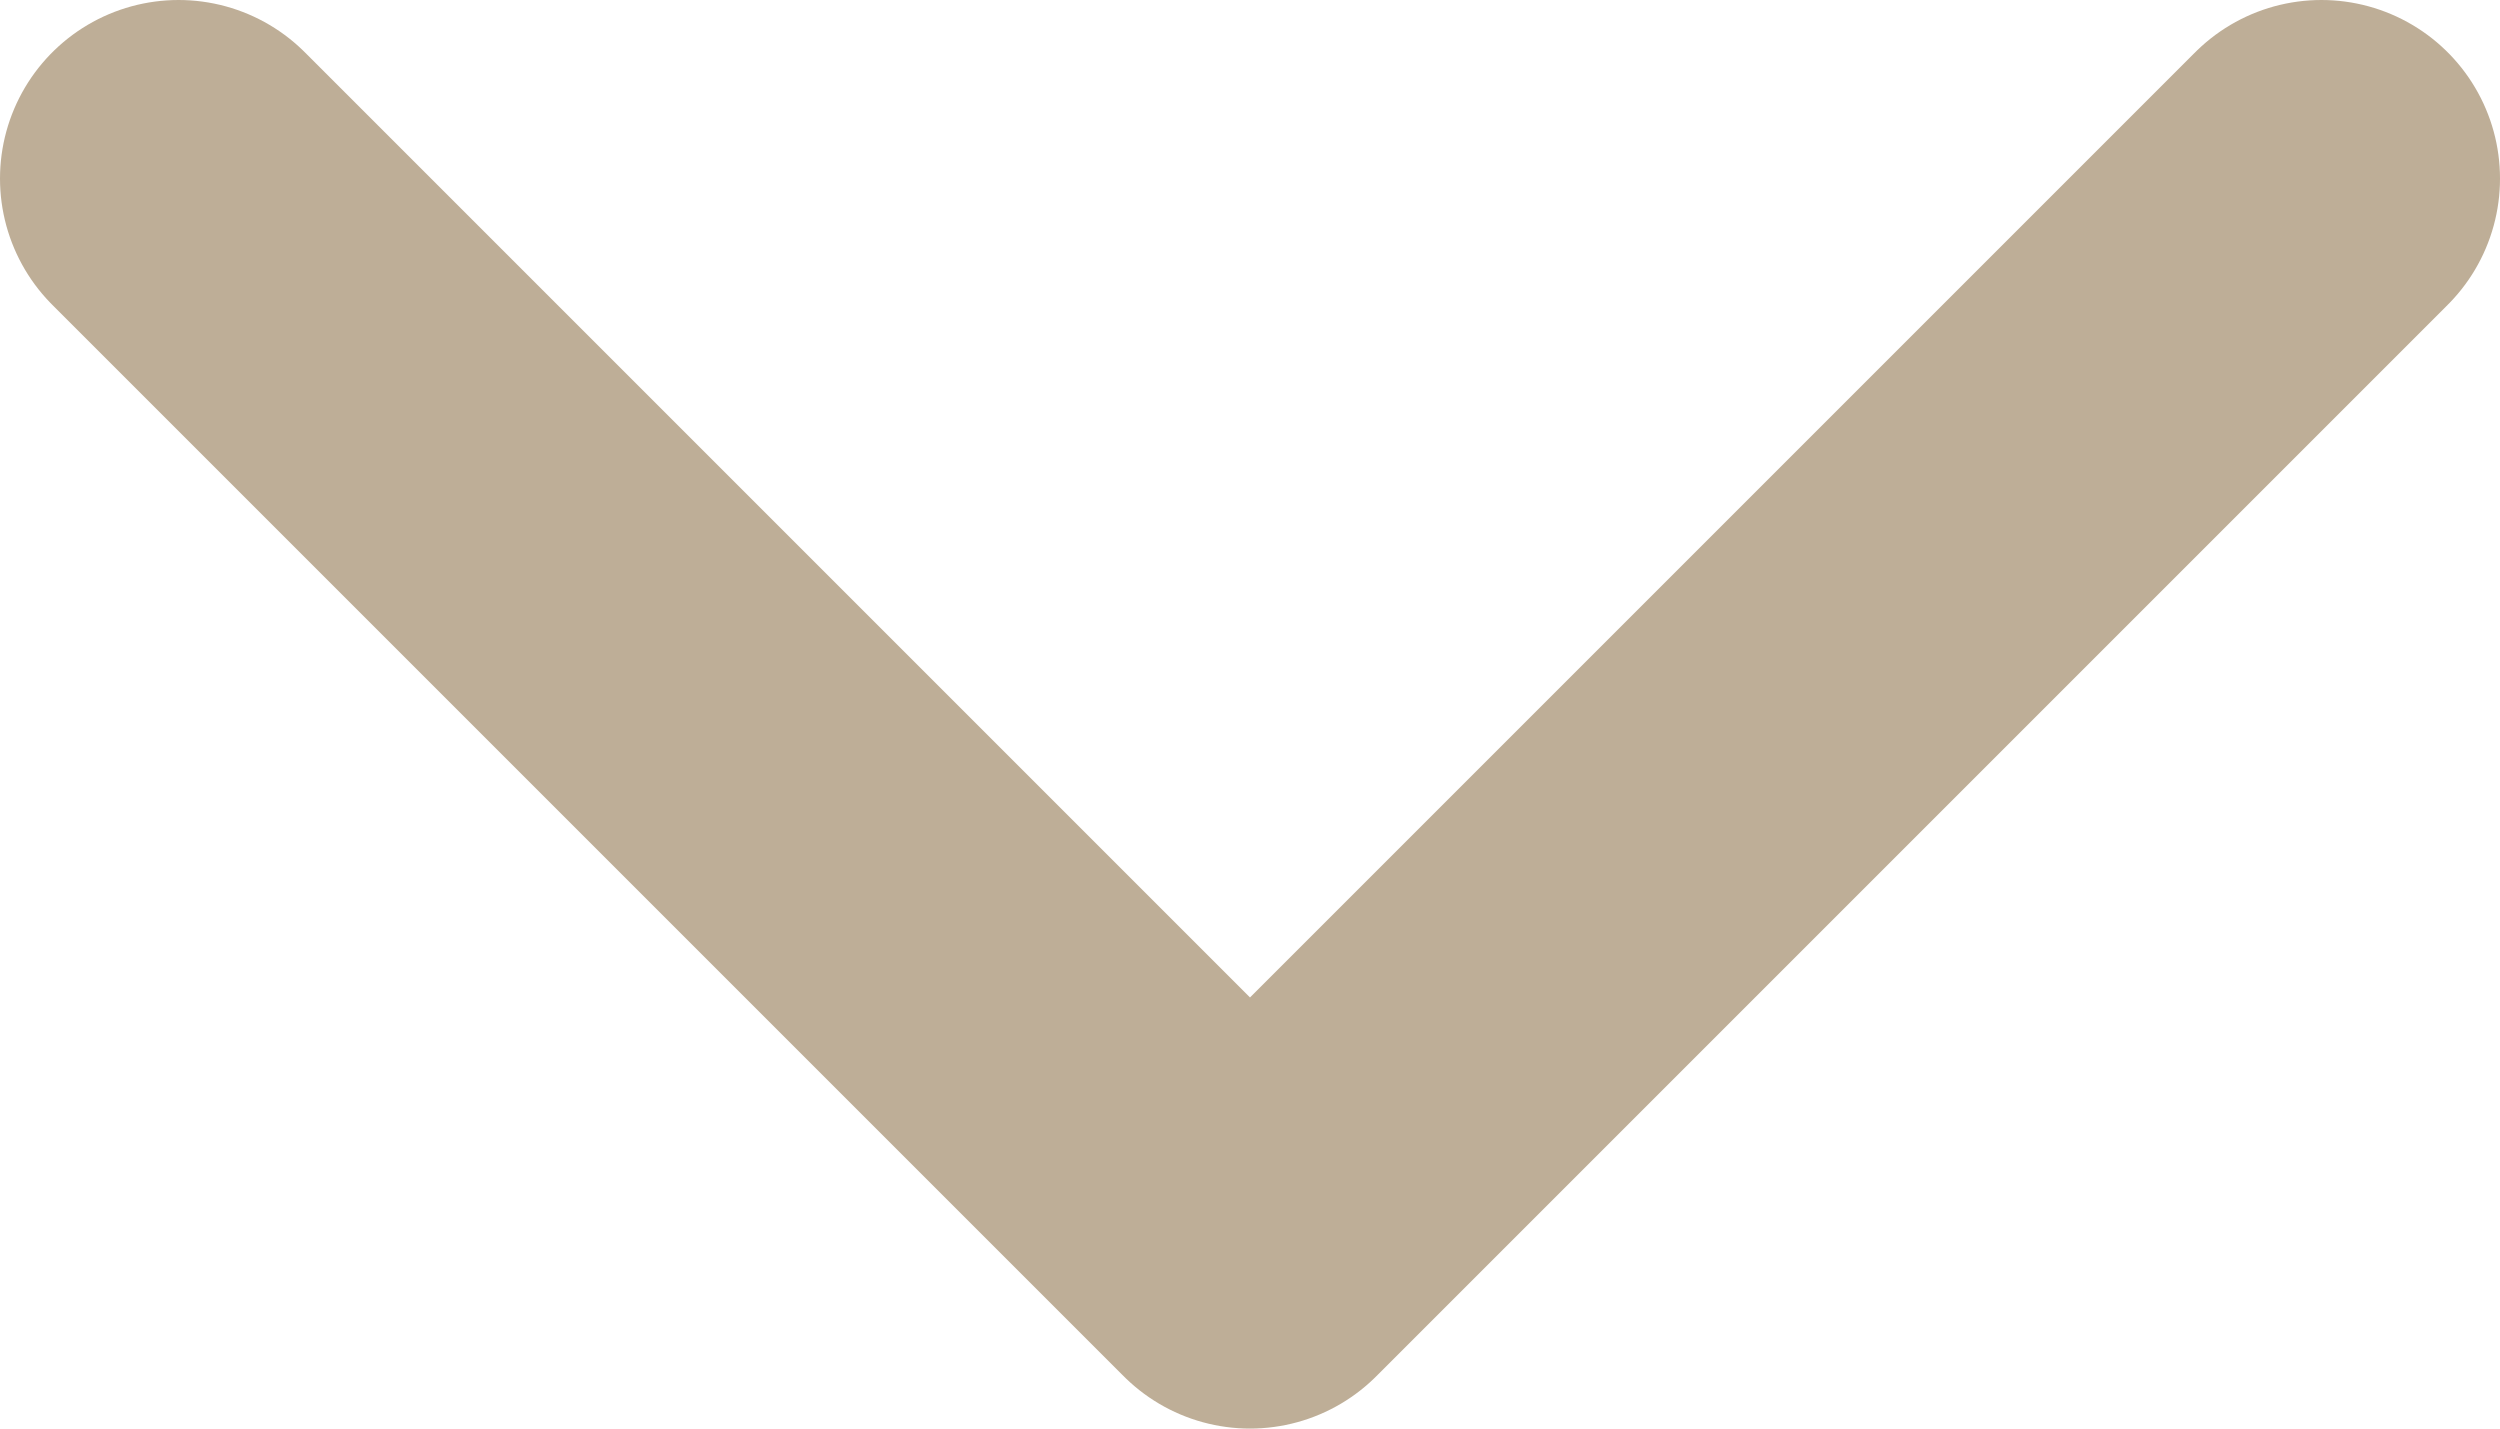 <svg width="14" height="8" viewBox="0 0 14 8" fill="none" xmlns="http://www.w3.org/2000/svg">
<path d="M1 1L7 7L13 1" stroke="#BEAE97" stroke-width="2" stroke-linecap="round" stroke-linejoin="round"/>
</svg>

